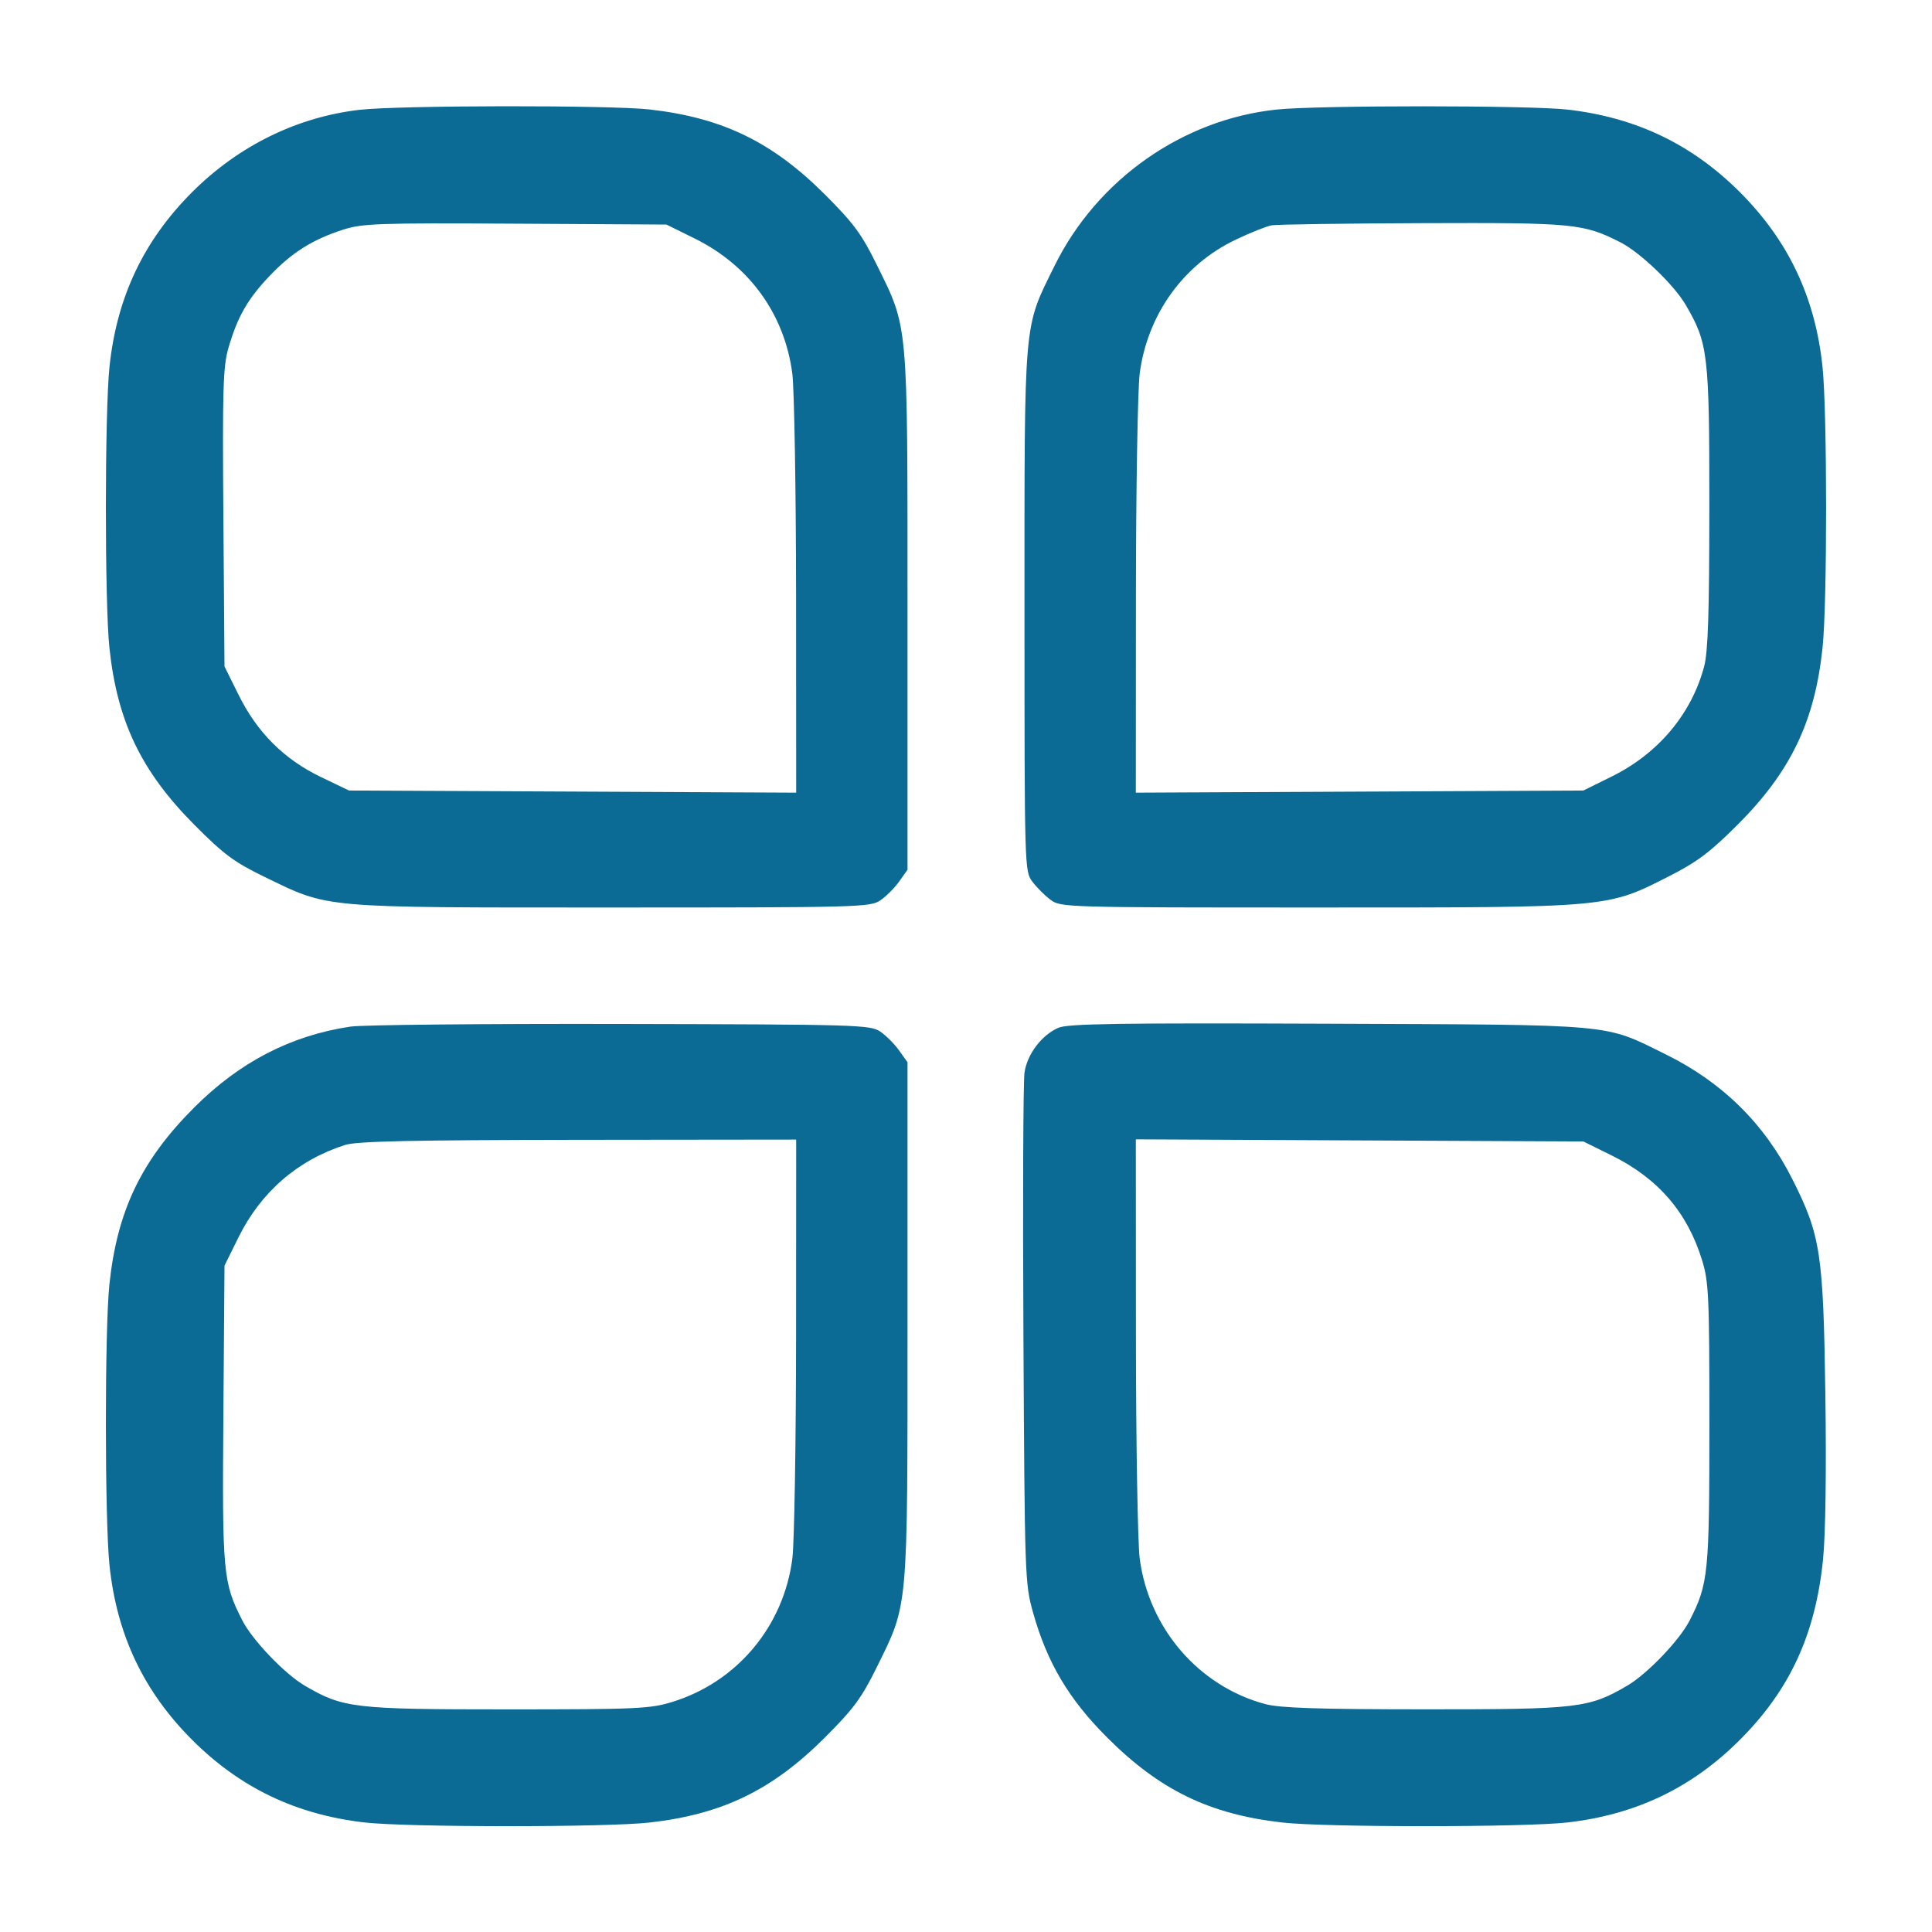 <svg width="40" height="40" viewBox="0 0 40 40" fill="none" xmlns="http://www.w3.org/2000/svg">
<path fill-rule="evenodd" clip-rule="evenodd" d="M7.442 2.274C6.147 2.424 4.935 3.021 3.978 3.978C2.973 4.983 2.418 6.155 2.267 7.592C2.168 8.527 2.167 12.479 2.265 13.409C2.426 14.935 2.924 15.972 4.029 17.082C4.634 17.69 4.849 17.85 5.475 18.154C6.829 18.81 6.591 18.789 12.656 18.789C17.767 18.789 18.017 18.783 18.225 18.642C18.344 18.561 18.52 18.386 18.615 18.252L18.789 18.008V12.656C18.789 6.582 18.81 6.817 18.146 5.469C17.838 4.844 17.668 4.615 17.074 4.022C15.986 2.937 14.959 2.439 13.455 2.267C12.647 2.174 8.253 2.179 7.442 2.274ZM26.432 2.268C24.48 2.473 22.711 3.719 21.831 5.508C21.186 6.818 21.211 6.53 21.211 12.631C21.211 17.968 21.213 18.038 21.372 18.251C21.461 18.37 21.63 18.54 21.749 18.628C21.962 18.787 22.033 18.789 27.291 18.789C33.362 18.789 33.263 18.798 34.561 18.139C35.138 17.846 35.407 17.643 35.978 17.072C37.075 15.975 37.574 14.934 37.734 13.409C37.833 12.479 37.831 8.527 37.733 7.592C37.582 6.155 37.027 4.983 36.022 3.978C35.03 2.986 33.871 2.431 32.454 2.269C31.667 2.179 27.286 2.178 26.432 2.268ZM7.094 4.758C6.462 4.963 6.035 5.234 5.574 5.721C5.123 6.197 4.917 6.56 4.729 7.205C4.618 7.589 4.604 8.052 4.625 10.722L4.648 13.798L4.939 14.385C5.323 15.163 5.882 15.721 6.641 16.086L7.226 16.367L11.855 16.389L16.484 16.411L16.482 12.366C16.48 10.141 16.445 8.057 16.404 7.735C16.244 6.506 15.517 5.499 14.385 4.939L13.797 4.649L10.668 4.631C7.807 4.615 7.501 4.626 7.094 4.758ZM26.328 4.665C26.221 4.684 25.885 4.818 25.582 4.963C24.496 5.481 23.755 6.516 23.596 7.735C23.555 8.057 23.519 10.141 23.518 12.366L23.516 16.411L28.149 16.389L32.782 16.367L33.369 16.077C34.332 15.601 35.02 14.782 35.282 13.801C35.363 13.495 35.389 12.705 35.39 10.495C35.391 7.325 35.365 7.105 34.899 6.31C34.655 5.893 33.957 5.225 33.549 5.017C32.784 4.628 32.588 4.609 29.458 4.62C27.844 4.626 26.436 4.646 26.328 4.665ZM7.255 21.255C6.023 21.439 4.962 21.988 4.022 22.928C2.925 24.025 2.426 25.066 2.265 26.591C2.167 27.521 2.168 31.473 2.267 32.408C2.418 33.846 2.973 35.017 3.978 36.022C4.97 37.014 6.129 37.569 7.546 37.732C8.44 37.834 12.565 37.835 13.455 37.733C14.959 37.561 15.986 37.063 17.074 35.978C17.668 35.385 17.838 35.156 18.146 34.531C18.81 33.184 18.789 33.419 18.789 27.344V21.992L18.615 21.749C18.52 21.615 18.344 21.439 18.225 21.358C18.018 21.218 17.761 21.21 12.851 21.2C10.015 21.194 7.497 21.218 7.255 21.255ZM21.91 21.28C21.562 21.434 21.267 21.826 21.211 22.208C21.184 22.39 21.174 24.842 21.189 27.656C21.215 32.639 21.22 32.789 21.387 33.382C21.679 34.424 22.128 35.18 22.927 35.978C24.014 37.063 25.04 37.561 26.545 37.733C27.435 37.835 31.56 37.834 32.454 37.732C33.871 37.569 35.03 37.014 36.022 36.022C37.057 34.987 37.587 33.839 37.744 32.288C37.796 31.77 37.815 30.451 37.792 28.867C37.75 25.941 37.693 25.574 37.109 24.414C36.531 23.267 35.663 22.41 34.492 21.832C33.188 21.189 33.521 21.219 27.5 21.195C23.137 21.178 22.104 21.194 21.91 21.28ZM7.148 23.704C6.168 24.015 5.403 24.677 4.939 25.615L4.648 26.203L4.625 29.278C4.599 32.573 4.617 32.765 5.016 33.547C5.225 33.957 5.893 34.655 6.31 34.9C7.105 35.365 7.324 35.391 10.507 35.391C13.183 35.391 13.462 35.378 13.918 35.237C15.262 34.822 16.225 33.671 16.405 32.266C16.446 31.944 16.48 29.86 16.482 27.637L16.484 23.594L11.973 23.599C8.553 23.603 7.385 23.628 7.148 23.704ZM23.518 27.634C23.519 29.859 23.555 31.943 23.596 32.265C23.784 33.713 24.821 34.915 26.199 35.282C26.505 35.363 27.295 35.389 29.505 35.39C32.675 35.391 32.895 35.365 33.69 34.9C34.107 34.655 34.775 33.958 34.983 33.549C35.37 32.79 35.391 32.58 35.391 29.486C35.391 26.817 35.378 26.538 35.237 26.083C34.933 25.098 34.327 24.397 33.373 23.925L32.782 23.633L28.149 23.611L23.516 23.589L23.518 27.634Z" fill="#0B6B94"/>
</svg>
